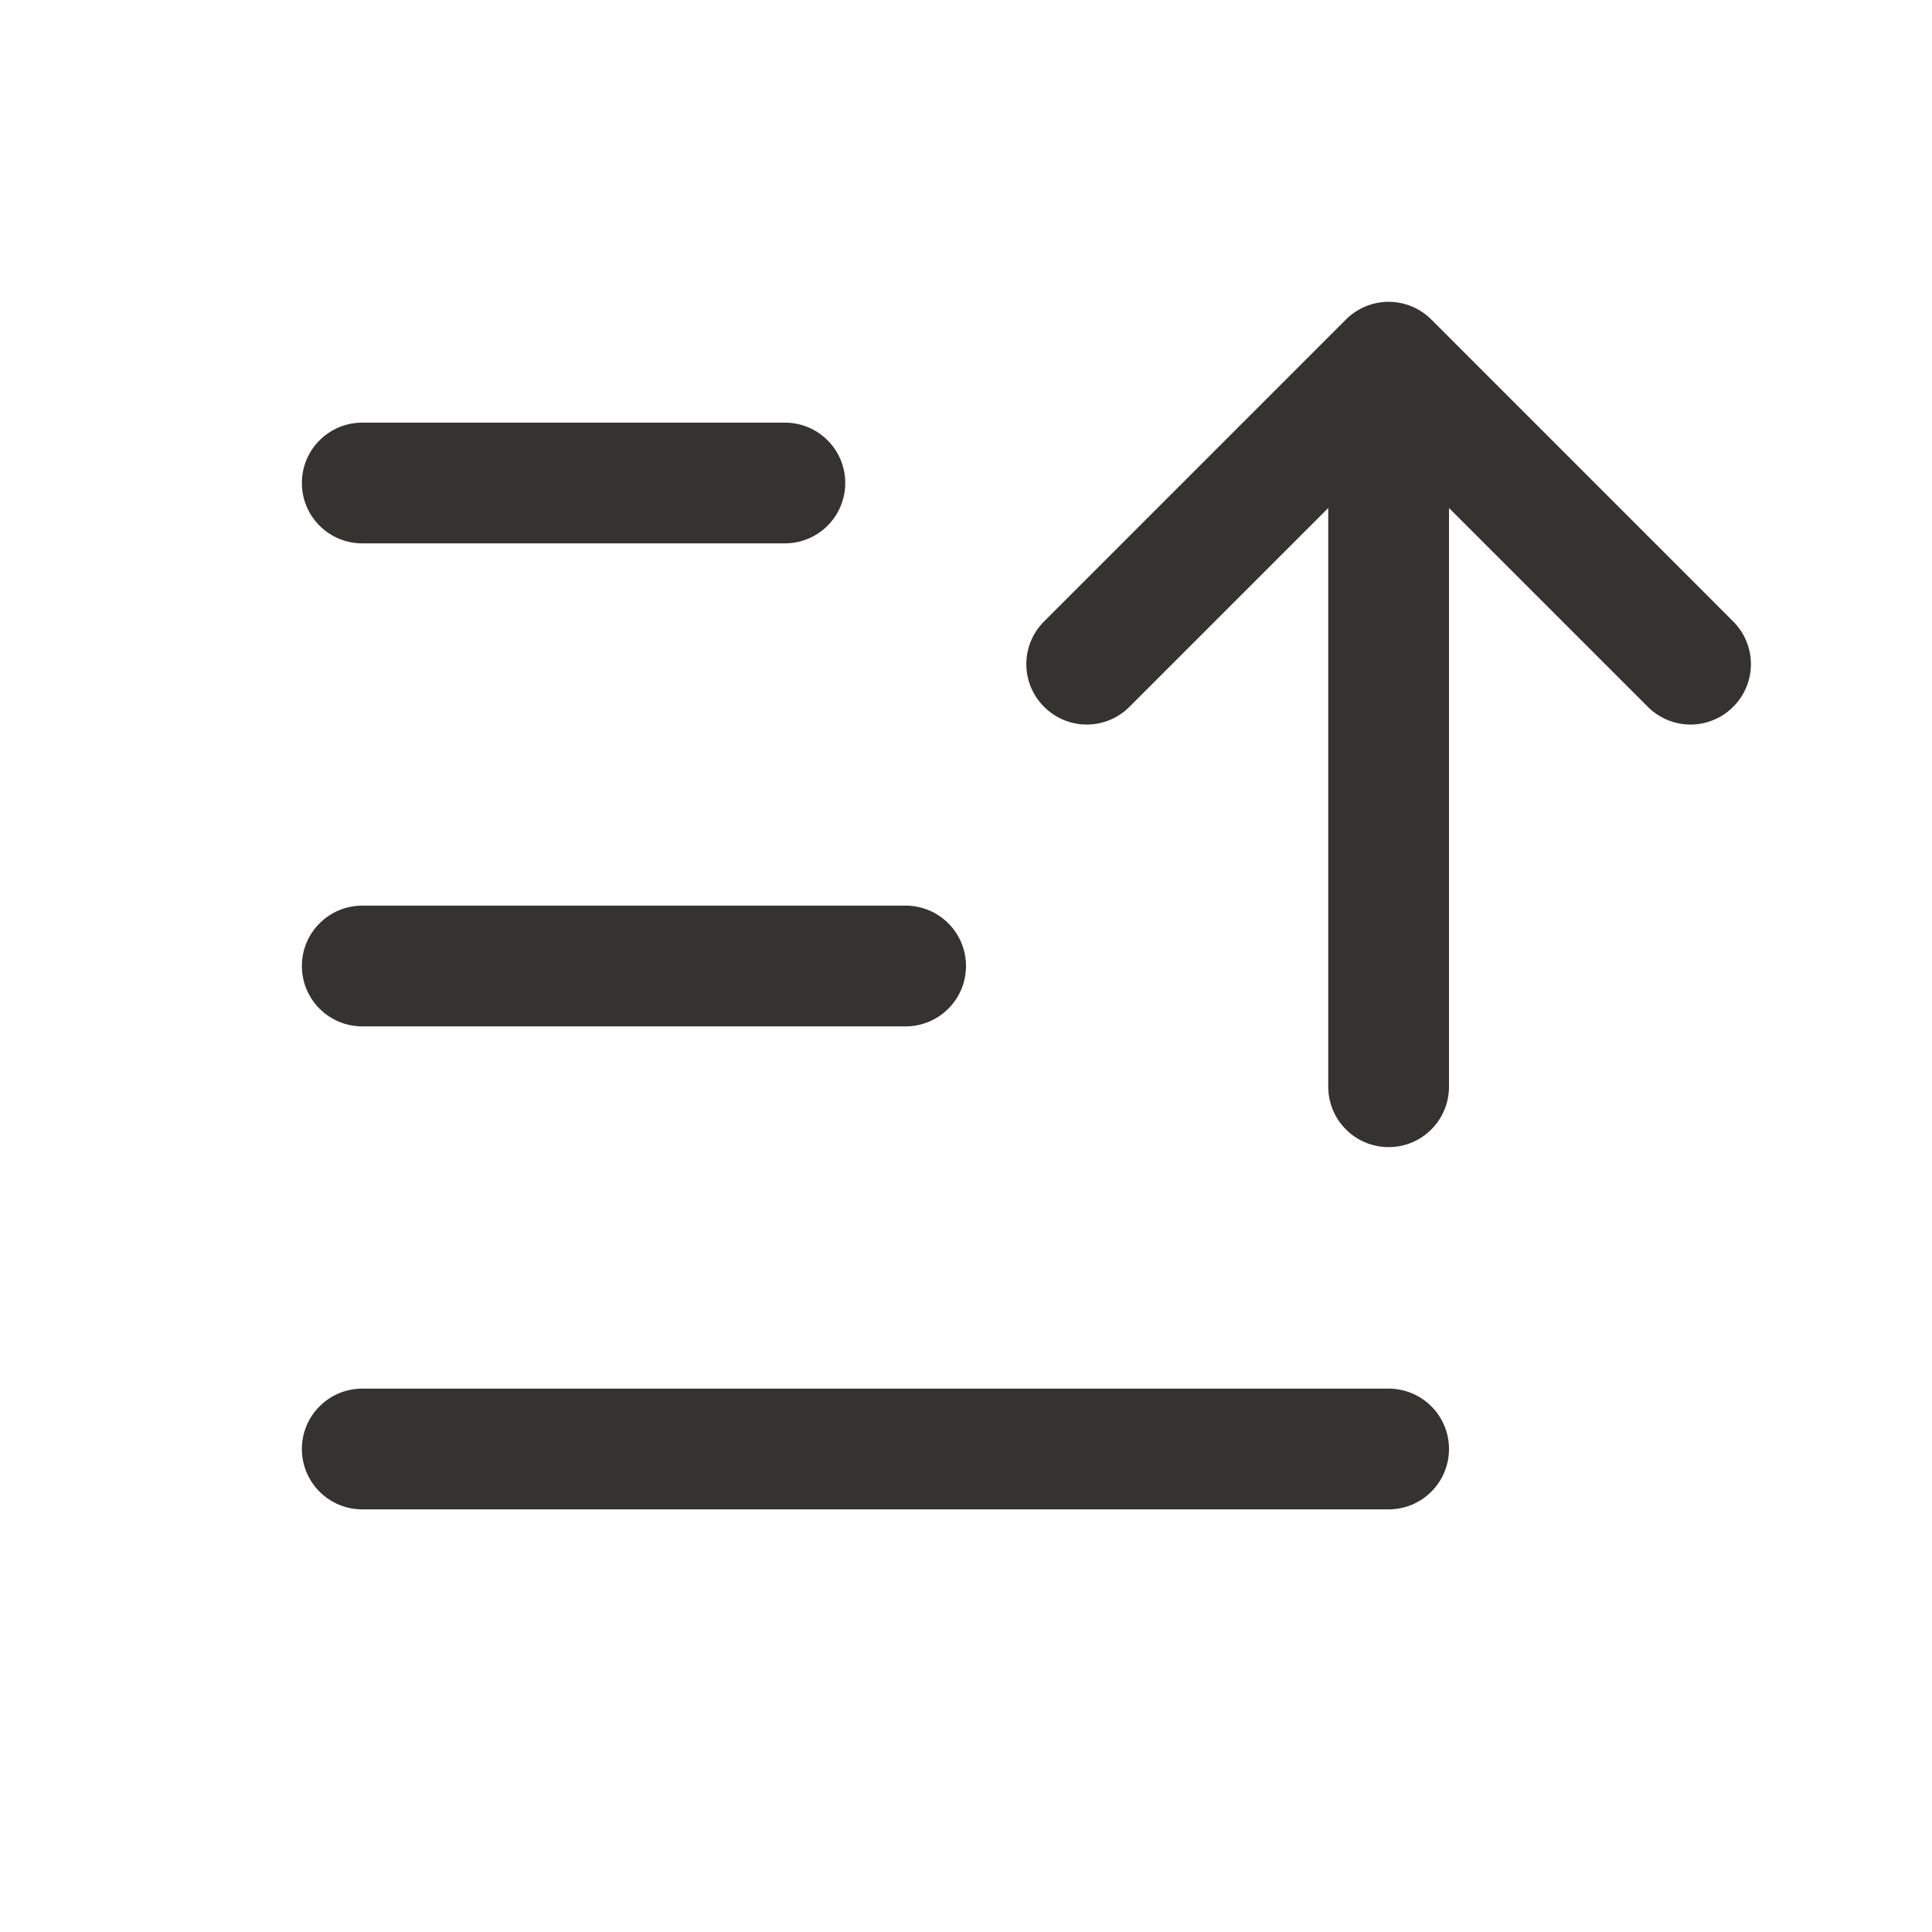 <svg width="32" height="32" viewBox="0 0 32 32" fill="none" xmlns="http://www.w3.org/2000/svg">
<path d="M5 16C5 15.735 5.105 15.48 5.293 15.293C5.48 15.105 5.735 15 6 15H15C15.265 15 15.52 15.105 15.707 15.293C15.895 15.48 16 15.735 16 16C16 16.265 15.895 16.52 15.707 16.707C15.52 16.895 15.265 17 15 17H6C5.735 17 5.48 16.895 5.293 16.707C5.105 16.52 5 16.265 5 16ZM6 9H13C13.265 9 13.52 8.895 13.707 8.707C13.895 8.52 14 8.265 14 8C14 7.735 13.895 7.48 13.707 7.293C13.52 7.105 13.265 7 13 7H6C5.735 7 5.48 7.105 5.293 7.293C5.105 7.48 5 7.735 5 8C5 8.265 5.105 8.52 5.293 8.707C5.48 8.895 5.735 9 6 9ZM23 23H6C5.735 23 5.48 23.105 5.293 23.293C5.105 23.48 5 23.735 5 24C5 24.265 5.105 24.52 5.293 24.707C5.48 24.895 5.735 25 6 25H23C23.265 25 23.52 24.895 23.707 24.707C23.895 24.52 24 24.265 24 24C24 23.735 23.895 23.48 23.707 23.293C23.52 23.105 23.265 23 23 23ZM28.707 10.293L23.707 5.292C23.615 5.2 23.504 5.126 23.383 5.075C23.262 5.025 23.131 4.999 23 4.999C22.869 4.999 22.738 5.025 22.617 5.075C22.496 5.126 22.385 5.2 22.293 5.292L17.293 10.293C17.105 10.48 16.999 10.735 16.999 11C16.999 11.265 17.105 11.52 17.293 11.707C17.48 11.895 17.735 12.001 18 12.001C18.265 12.001 18.52 11.895 18.707 11.707L22 8.414V18C22 18.265 22.105 18.52 22.293 18.707C22.48 18.895 22.735 19 23 19C23.265 19 23.52 18.895 23.707 18.707C23.895 18.52 24 18.265 24 18V8.414L27.293 11.707C27.385 11.8 27.496 11.874 27.617 11.924C27.738 11.975 27.869 12.001 28 12.001C28.131 12.001 28.262 11.975 28.383 11.924C28.504 11.874 28.615 11.8 28.707 11.707C28.8 11.615 28.874 11.504 28.924 11.383C28.975 11.261 29.001 11.131 29.001 11C29.001 10.869 28.975 10.739 28.924 10.617C28.874 10.496 28.8 10.385 28.707 10.293Z" fill="#343330"/>
</svg>
